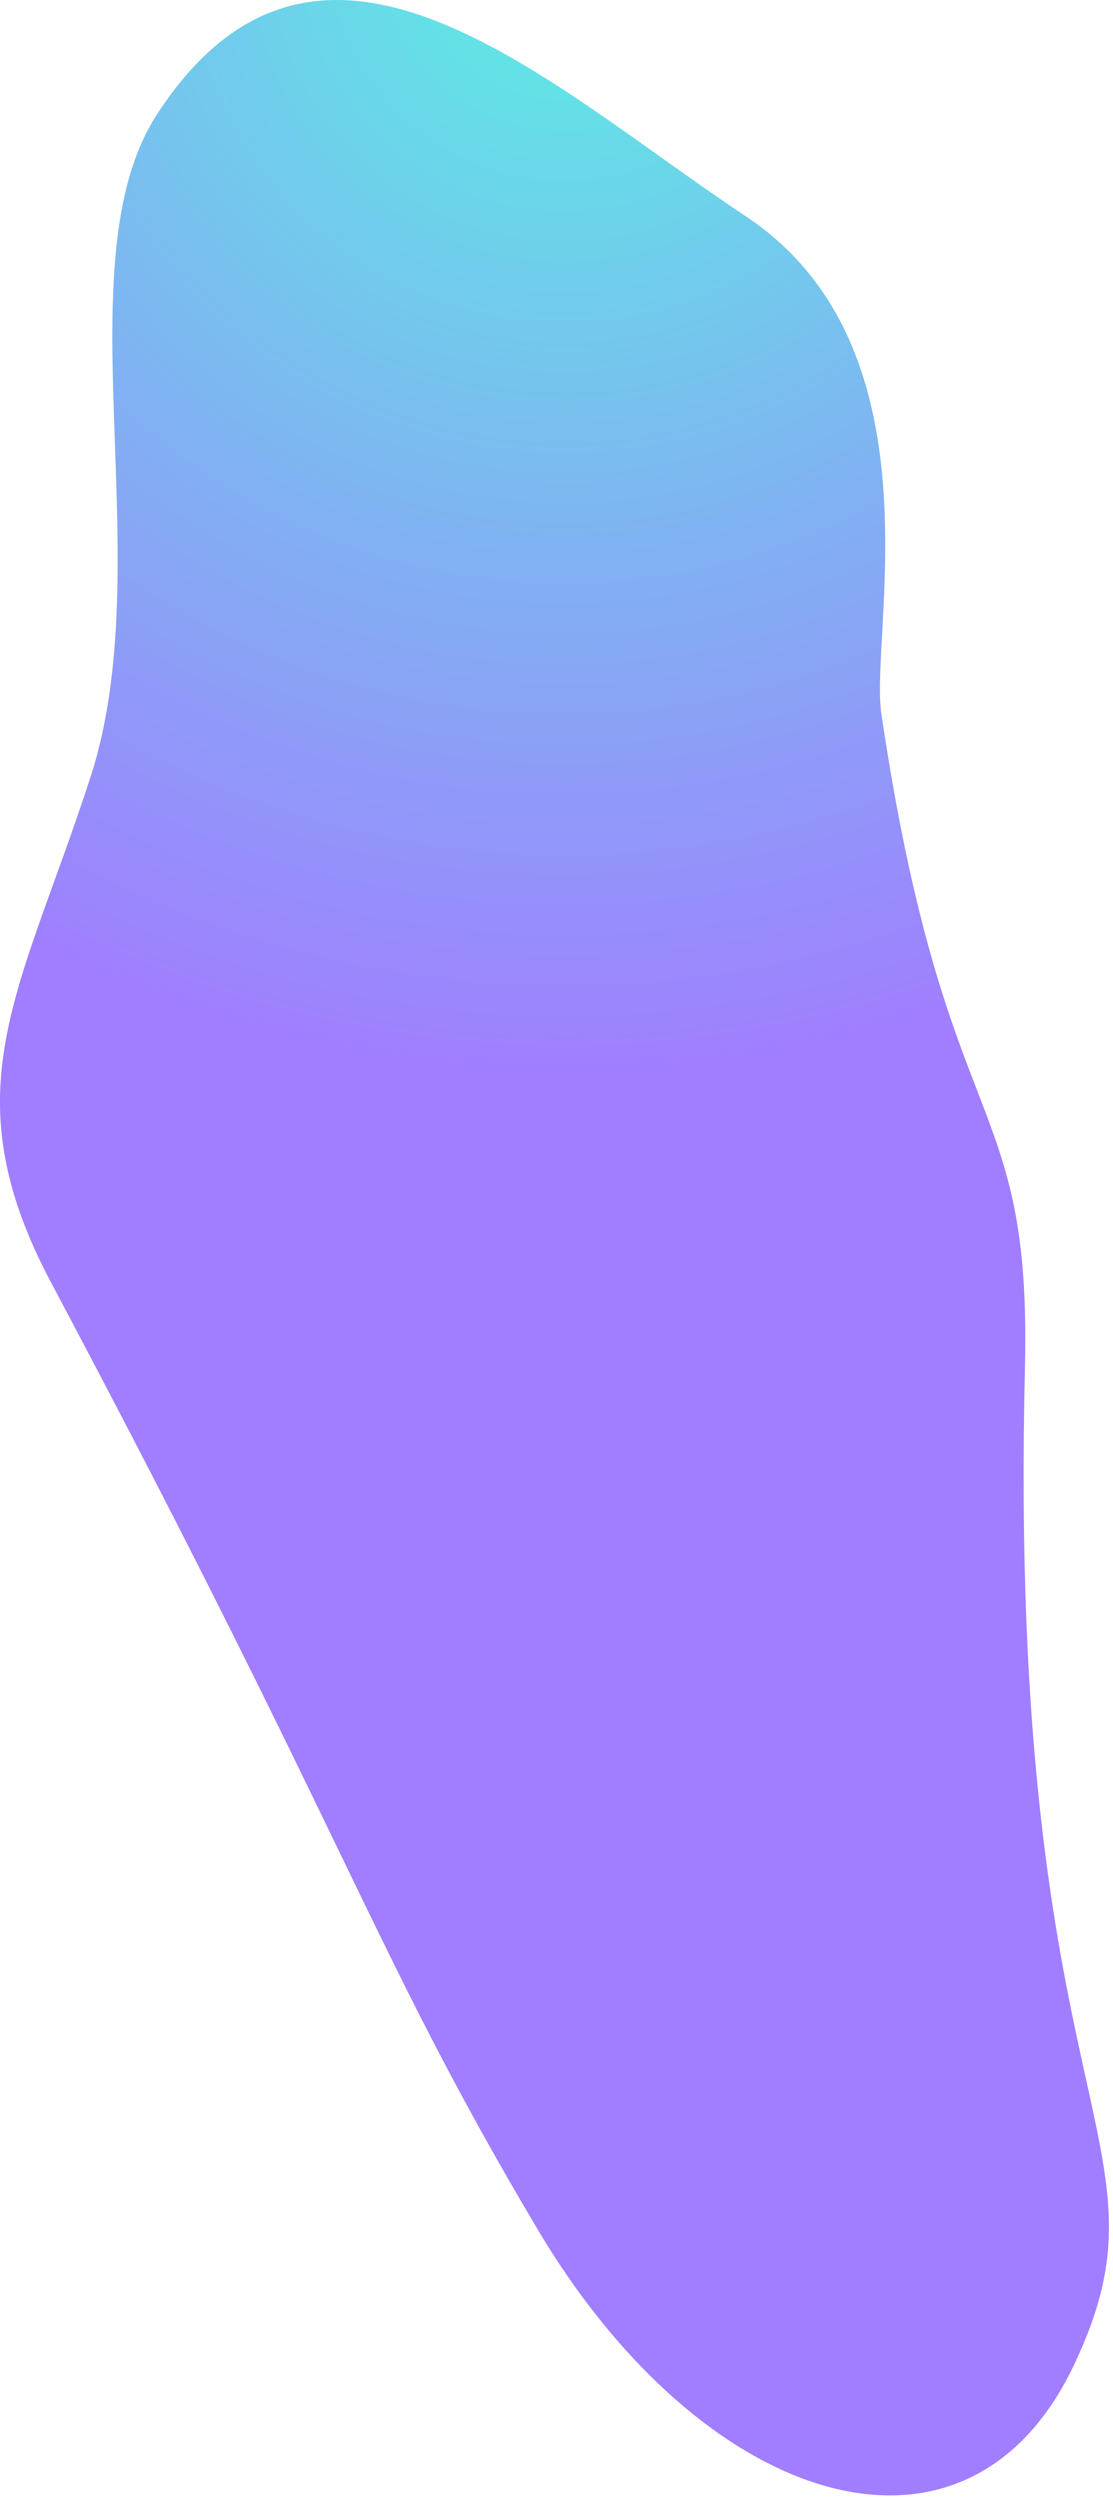 <?xml version="1.0" encoding="UTF-8"?>
<svg width="184px" height="413px" viewBox="0 0 184 413" version="1.1" xmlns="http://www.w3.org/2000/svg" xmlns:xlink="http://www.w3.org/1999/xlink">
    <!-- Generator: Sketch 43.2 (39069) - http://www.bohemiancoding.com/sketch -->
    <title>Rectangle Copy 7</title>
    <desc>Created with Sketch.</desc>
    <defs>
        <radialGradient cx="50%" cy="3.093%" fx="50%" fy="3.093%" r="93.371%" gradientTransform="translate(0.5,0.031),scale(1,0.445),rotate(90),translate(-0.5,-0.031)" id="radialGradient-1">
            <stop stop-color="#5BEFE3" offset="0%"></stop>
            <stop stop-color="#A07EFF" offset="100%"></stop>
        </radialGradient>
    </defs>
    <g id="Page-1" stroke="none" stroke-width="1" fill="none" fill-rule="evenodd">
        <path d="M8.457,211.888 C-8.493,180.016 3.384,163.961 14.957,128.388 C26.531,92.815 10.129,43.217 25.957,18.888 C52.957,-22.612 90.631,14.096 123.249,35.7 C155.867,57.304 143.743,104.726 145.7,117.88 C156.29,189.046 170.545,179.571 169.44,226.01 C166.474,350.551 195.28,353.516 177.488,390.793 C159.697,428.071 116.235,414.214 88.957,368.388 C61.68,322.562 58.019,305.081 8.457,211.888 Z" id="Rectangle-Copy-7" fill="url(#radialGradient-1)" style="mix-blend-mode: overlay;"></path>
    </g>
</svg>